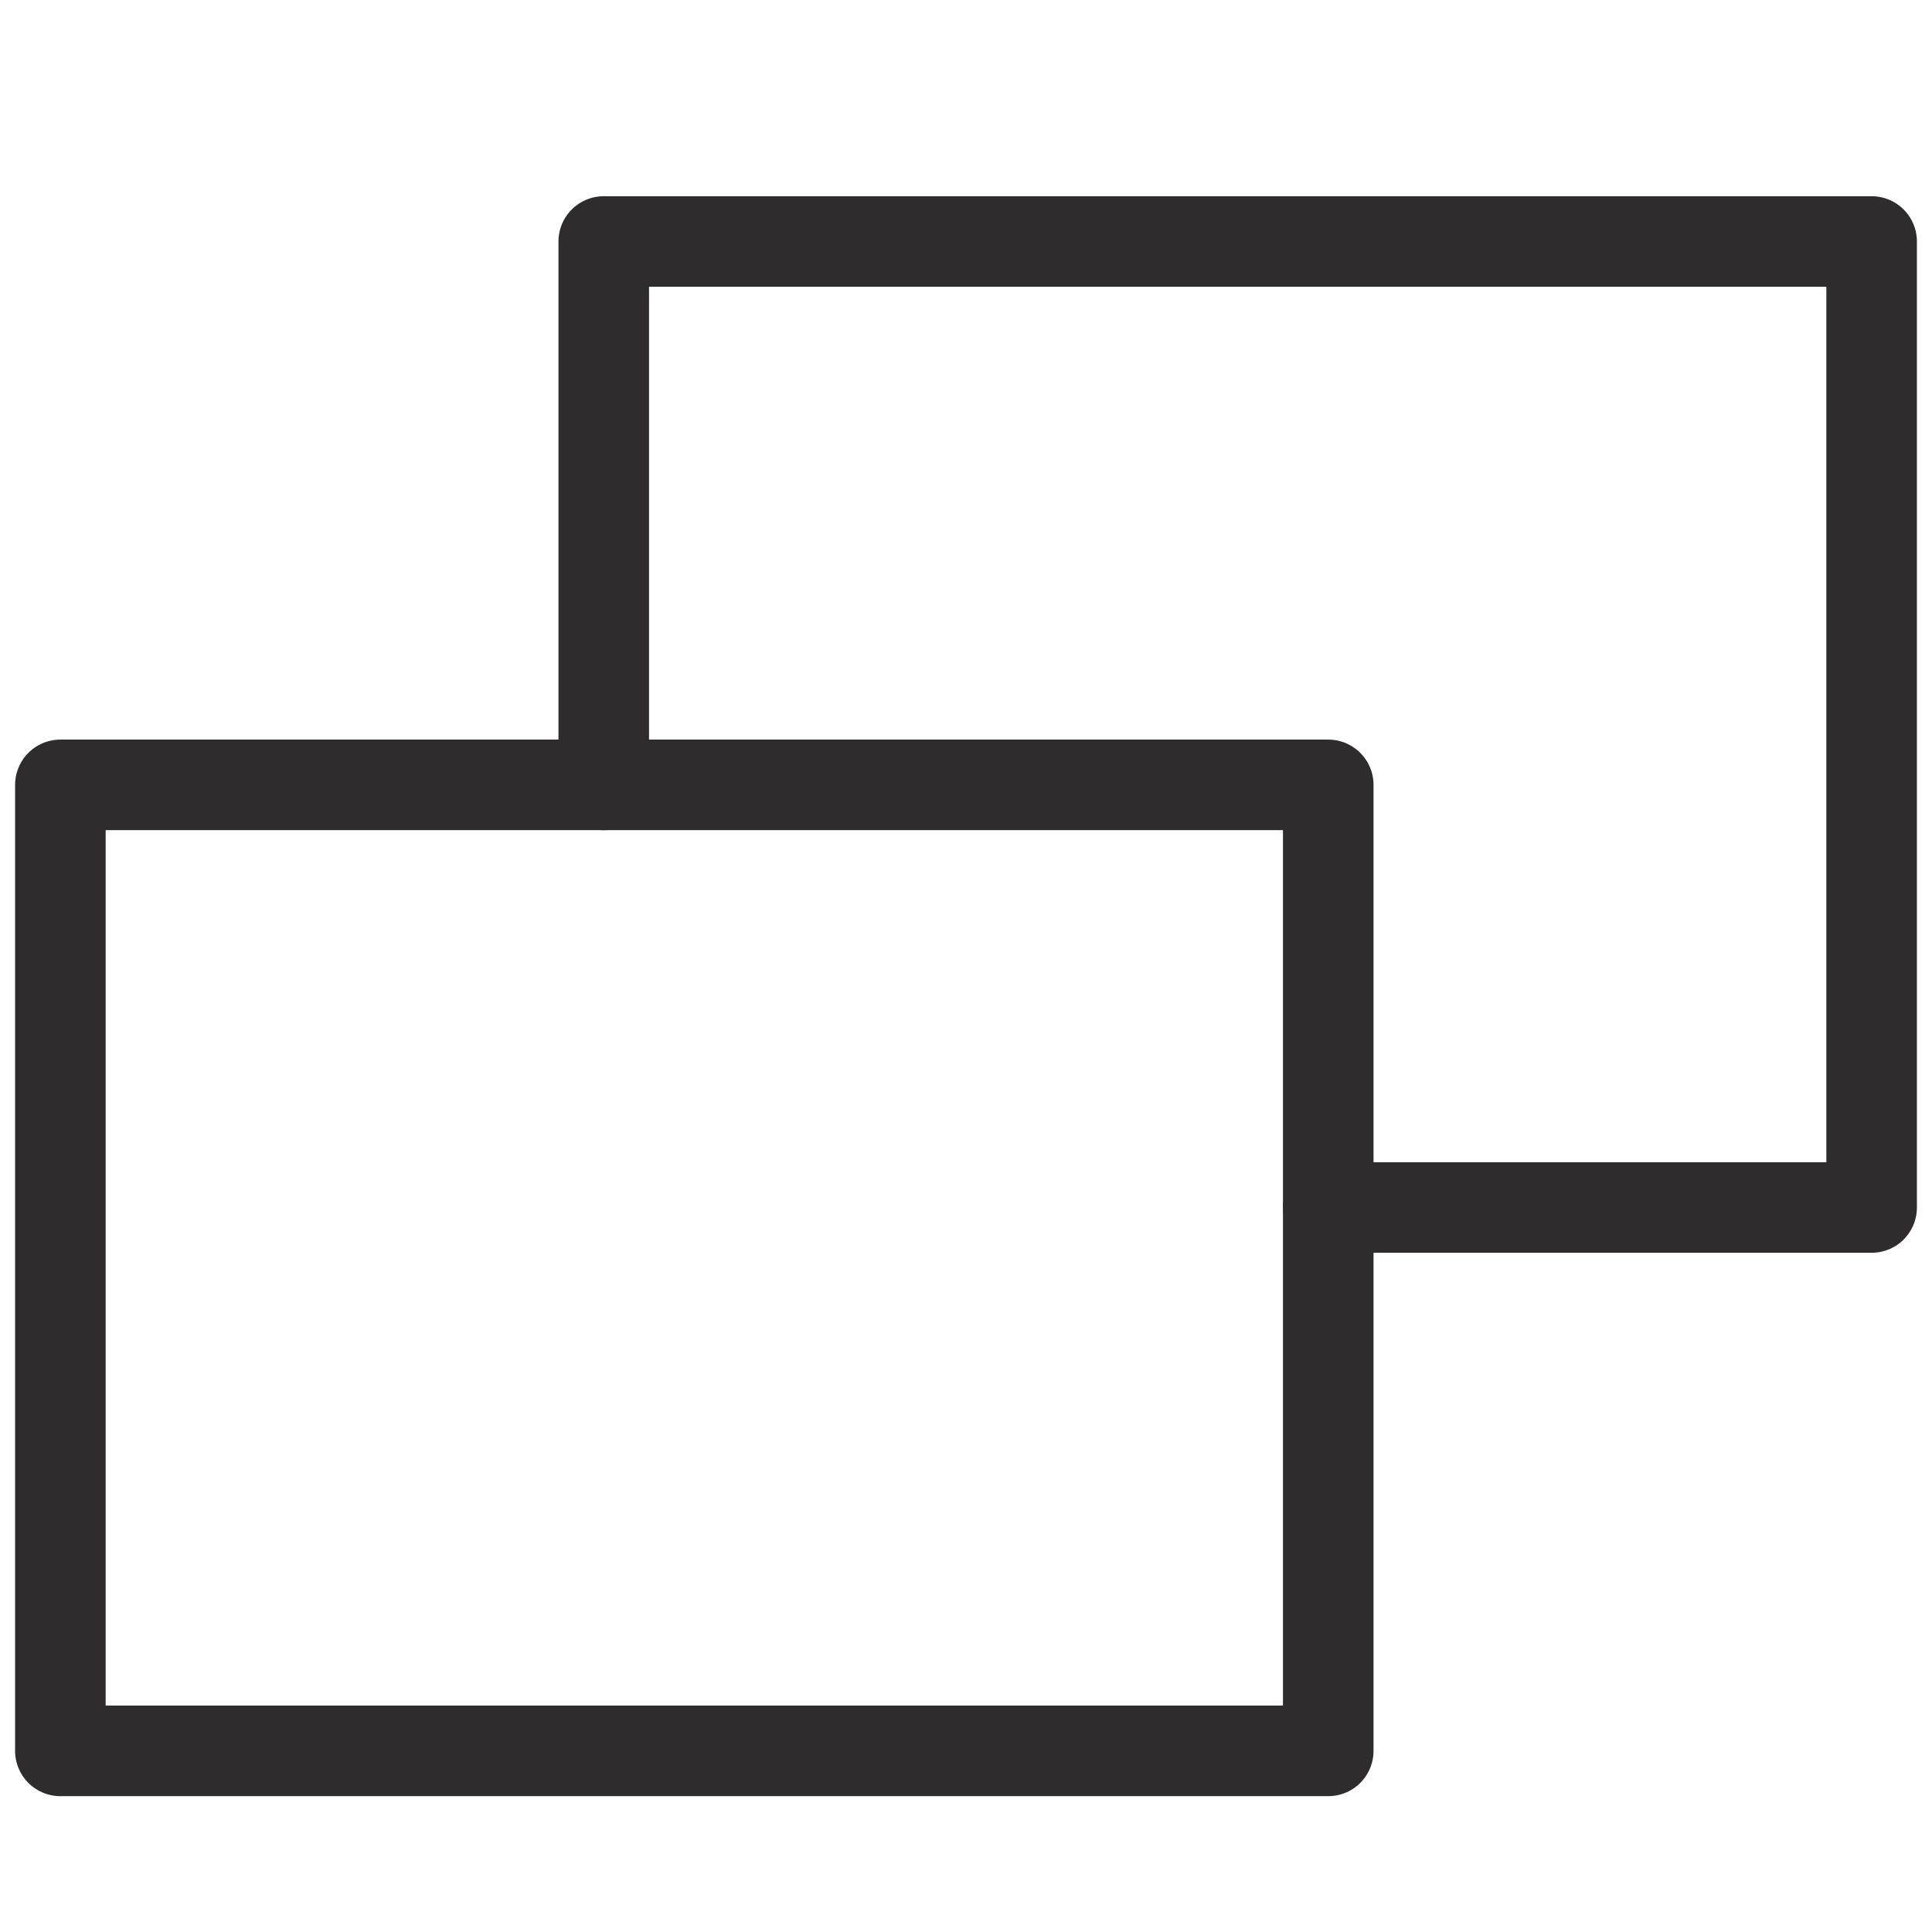 <svg viewBox="0 0 64 64" xmlns="http://www.w3.org/2000/svg"><g style="fill:none;stroke:#2e2c2d;stroke-miterlimit:10;stroke-width:3;stroke-linejoin:round;stroke-linecap:round"><path d="m20 26v-18h42v32h-18"/><path d="m2 26h42v32h-42z"/></g></svg>